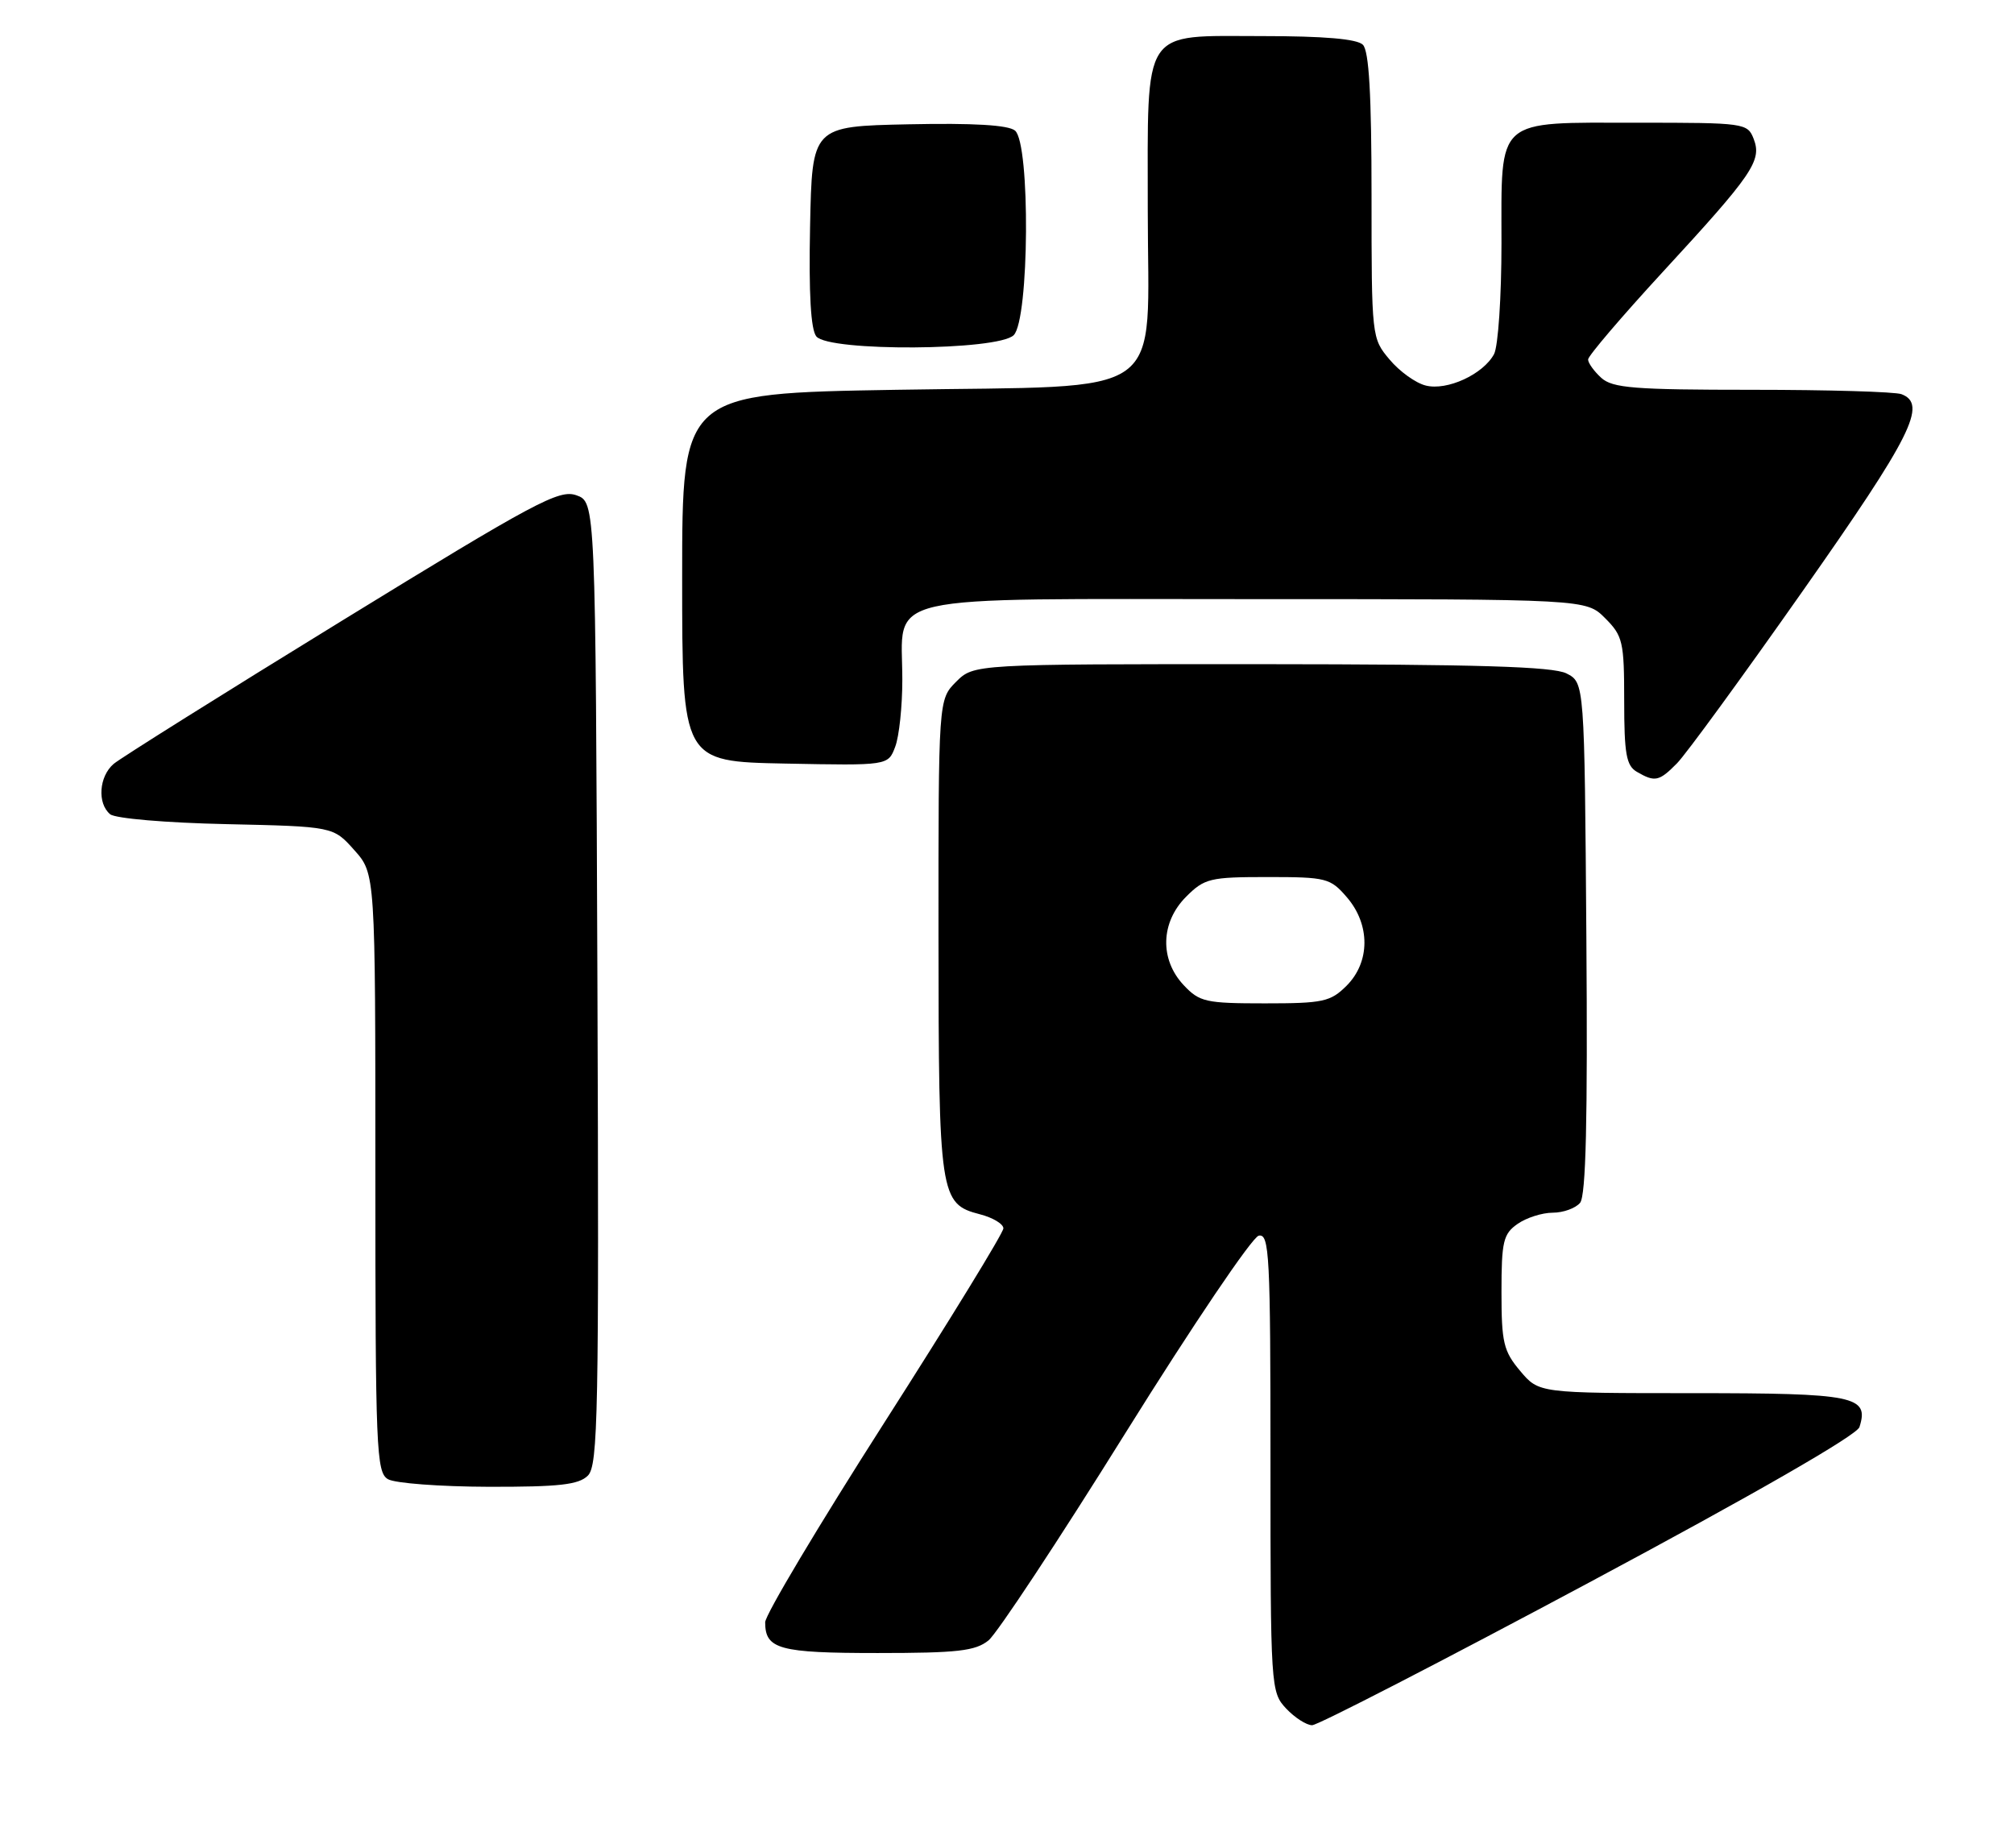 <?xml version="1.0" encoding="UTF-8" standalone="no"?>
<!DOCTYPE svg PUBLIC "-//W3C//DTD SVG 1.1//EN" "http://www.w3.org/Graphics/SVG/1.1/DTD/svg11.dtd" >
<svg xmlns="http://www.w3.org/2000/svg" xmlns:xlink="http://www.w3.org/1999/xlink" version="1.1" viewBox="0 0 279 256">
 <g >
 <path fill="currentColor"
d=" M 220.11 219.25 C 243.00 207.01 257.24 198.82 257.59 197.70 C 258.96 193.40 256.99 193.00 234.47 193.00 C 213.18 193.00 213.18 193.00 210.59 189.92 C 208.28 187.18 208.00 185.98 208.00 178.98 C 208.00 171.98 208.25 170.94 210.22 169.56 C 211.44 168.70 213.64 168.00 215.10 168.00 C 216.56 168.00 218.27 167.38 218.89 166.63 C 219.70 165.65 219.95 155.17 219.76 129.91 C 219.50 94.56 219.50 94.56 217.00 93.29 C 215.11 92.34 204.77 92.03 174.70 92.01 C 134.91 92.00 134.91 92.00 132.45 94.45 C 130.00 96.91 130.00 96.91 130.01 129.70 C 130.03 165.74 130.19 166.78 135.75 168.22 C 137.54 168.68 139.00 169.56 139.00 170.17 C 139.00 170.79 131.57 182.90 122.50 197.09 C 113.43 211.28 106.00 223.72 106.00 224.74 C 106.00 228.47 107.93 229.00 121.59 229.00 C 132.66 229.00 135.12 228.72 136.94 227.25 C 138.12 226.29 146.67 213.35 155.92 198.50 C 165.18 183.65 173.48 171.35 174.38 171.18 C 175.85 170.88 176.00 173.85 176.00 202.61 C 176.00 233.84 176.04 234.41 178.17 236.69 C 179.37 237.96 180.99 239.00 181.77 239.00 C 182.56 239.00 199.81 230.11 220.11 219.25 Z  M 81.44 204.42 C 82.85 203.01 82.99 195.80 82.76 136.20 C 82.50 69.55 82.50 69.55 79.84 68.61 C 77.45 67.77 74.18 69.52 47.34 86.01 C 30.93 96.09 16.71 105.01 15.75 105.82 C 13.71 107.56 13.45 111.30 15.26 112.80 C 15.97 113.39 23.02 113.99 31.34 114.17 C 46.17 114.50 46.17 114.50 49.08 117.77 C 52.00 121.03 52.00 121.03 52.00 162.47 C 52.00 200.87 52.13 203.98 53.75 204.92 C 54.71 205.48 60.98 205.95 67.68 205.97 C 77.47 205.99 80.17 205.69 81.44 204.42 Z  M 232.31 105.75 C 233.54 104.51 241.39 93.75 249.77 81.82 C 264.83 60.39 267.03 55.99 263.42 54.61 C 262.55 54.27 253.25 54.00 242.75 54.00 C 226.39 54.00 223.40 53.76 221.83 52.35 C 220.82 51.43 220.00 50.29 220.00 49.80 C 220.00 49.31 224.64 43.87 230.32 37.70 C 242.82 24.14 244.10 22.26 242.94 19.25 C 242.09 17.05 241.70 17.00 226.86 17.00 C 206.99 17.00 208.00 16.11 208.00 33.72 C 208.00 41.10 207.54 48.00 206.97 49.06 C 205.47 51.85 200.47 54.16 197.51 53.41 C 196.12 53.07 193.87 51.45 192.50 49.81 C 190.02 46.87 190.00 46.70 190.00 27.12 C 190.00 13.12 189.65 7.05 188.80 6.20 C 187.99 5.39 183.43 5.00 174.86 5.00 C 158.01 5.00 159.00 3.49 159.00 29.05 C 159.00 55.84 162.47 53.35 124.17 54.00 C 94.50 54.50 94.50 54.50 94.50 80.00 C 94.50 105.50 94.50 105.50 108.76 105.78 C 123.03 106.06 123.03 106.06 124.01 103.46 C 124.56 102.04 125.00 97.85 125.00 94.16 C 125.00 82.04 120.78 83.00 173.92 83.00 C 219.73 83.00 219.73 83.00 222.36 85.64 C 224.81 88.09 225.00 88.90 225.00 97.09 C 225.00 104.43 225.29 106.07 226.75 106.92 C 229.26 108.38 229.83 108.26 232.31 105.75 Z  M 140.43 46.43 C 142.59 44.27 142.75 19.87 140.61 18.09 C 139.68 17.32 134.86 17.03 125.86 17.22 C 112.50 17.50 112.50 17.50 112.22 31.36 C 112.03 40.73 112.32 45.67 113.09 46.61 C 114.86 48.74 138.27 48.59 140.43 46.43 Z  M 163.97 136.47 C 160.63 132.91 160.77 127.77 164.32 124.22 C 166.86 121.68 167.62 121.50 175.61 121.50 C 183.75 121.50 184.29 121.64 186.59 124.31 C 189.84 128.09 189.82 133.27 186.55 136.55 C 184.31 138.78 183.31 139.00 175.22 139.00 C 167.02 139.00 166.17 138.81 163.97 136.47 Z "/>
</g>
</svg>